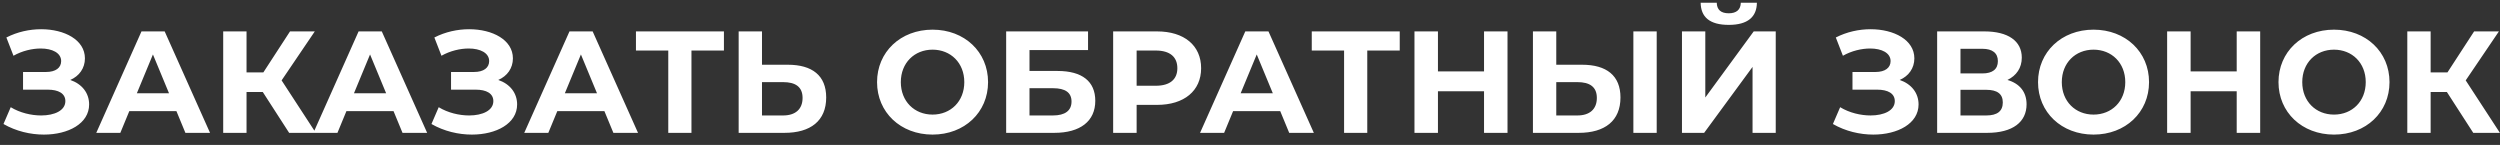<svg width="207" height="12" viewBox="0 0 207 12" fill="none" xmlns="http://www.w3.org/2000/svg">
<rect x="0" y="0" width="207" height="12" fill="#333333" stroke="none"/>
<path d="M5.82 6.62C6.564 6.296 7.032 5.648 7.032 4.832C7.032 3.308 5.352 2.42 3.408 2.42C2.448 2.42 1.44 2.636 0.528 3.104L1.116 4.616C1.836 4.208 2.664 4.016 3.372 4.016C4.32 4.016 5.064 4.376 5.064 5.06C5.064 5.612 4.608 5.96 3.816 5.96H1.908V7.424H3.96C4.836 7.424 5.412 7.736 5.412 8.372C5.412 9.152 4.512 9.56 3.408 9.56C2.592 9.56 1.656 9.344 0.888 8.876L0.288 10.268C1.332 10.868 2.52 11.144 3.636 11.144C5.652 11.144 7.38 10.232 7.38 8.648C7.38 7.7 6.792 6.956 5.82 6.62ZM15.351 11H17.391L13.635 2.6H11.715L7.971 11H9.963L10.707 9.2H14.607L15.351 11ZM11.331 7.724L12.663 4.508L13.995 7.724H11.331ZM23.941 11H26.149L23.317 6.656L26.065 2.6H24.013L21.805 5.996H20.413V2.6H18.481V11H20.413V7.616H21.757L23.941 11ZM33.328 11H35.368L31.612 2.6H29.692L25.948 11H27.94L28.684 9.2H32.584L33.328 11ZM29.308 7.724L30.64 4.508L31.972 7.724H29.308ZM41.258 6.62C42.002 6.296 42.469 5.648 42.469 4.832C42.469 3.308 40.789 2.42 38.846 2.42C37.886 2.42 36.877 2.636 35.965 3.104L36.553 4.616C37.273 4.208 38.102 4.016 38.809 4.016C39.758 4.016 40.502 4.376 40.502 5.06C40.502 5.612 40.045 5.96 39.254 5.96H37.346V7.424H39.398C40.273 7.424 40.849 7.736 40.849 8.372C40.849 9.152 39.95 9.56 38.846 9.56C38.029 9.56 37.093 9.344 36.325 8.876L35.725 10.268C36.77 10.868 37.958 11.144 39.074 11.144C41.09 11.144 42.818 10.232 42.818 8.648C42.818 7.7 42.23 6.956 41.258 6.62ZM50.788 11H52.828L49.072 2.6H47.153L43.408 11H45.401L46.145 9.2H50.044L50.788 11ZM46.769 7.724L48.1 4.508L49.432 7.724H46.769ZM59.941 2.6H52.657V4.184H55.333V11H57.253V4.184H59.941V2.6ZM65.229 5.36H63.093V2.6H61.161V11H64.953C67.113 11 68.409 10.004 68.409 8.072C68.409 6.26 67.257 5.36 65.229 5.36ZM64.845 9.56H63.093V6.8H64.845C65.853 6.8 66.453 7.184 66.453 8.108C66.453 9.056 65.841 9.56 64.845 9.56ZM77.216 11.144C79.856 11.144 81.812 9.308 81.812 6.8C81.812 4.292 79.856 2.456 77.216 2.456C74.564 2.456 72.62 4.304 72.62 6.8C72.62 9.296 74.564 11.144 77.216 11.144ZM77.216 9.488C75.716 9.488 74.588 8.396 74.588 6.8C74.588 5.204 75.716 4.112 77.216 4.112C78.716 4.112 79.844 5.204 79.844 6.8C79.844 8.396 78.716 9.488 77.216 9.488ZM83.31 11H87.294C89.454 11 90.69 10.028 90.69 8.348C90.69 6.74 89.598 5.876 87.57 5.876H85.242V4.148H90.09V2.6H83.31V11ZM85.242 9.56V7.304H87.186C88.206 7.304 88.722 7.664 88.722 8.408C88.722 9.164 88.182 9.56 87.186 9.56H85.242ZM95.805 2.6H92.169V11H94.113V8.684H95.805C98.049 8.684 99.453 7.52 99.453 5.648C99.453 3.764 98.049 2.6 95.805 2.6ZM95.697 7.1H94.113V4.184H95.697C96.885 4.184 97.485 4.724 97.485 5.648C97.485 6.56 96.885 7.1 95.697 7.1ZM106.746 11H108.786L105.03 2.6H103.11L99.365 11H101.358L102.102 9.2H106.002L106.746 11ZM102.726 7.724L104.058 4.508L105.39 7.724H102.726ZM115.898 2.6H108.614V4.184H111.29V11H113.21V4.184H115.898V2.6ZM122.878 2.6V5.912H119.062V2.6H117.118V11H119.062V7.556H122.878V11H124.822V2.6H122.878ZM130.995 5.36H128.859V2.6H126.927V11H130.719C132.879 11 134.175 10.004 134.175 8.072C134.175 6.26 133.023 5.36 130.995 5.36ZM135.243 11H137.175V2.6H135.243V11ZM130.611 9.56H128.859V6.8H130.611C131.619 6.8 132.219 7.184 132.219 8.108C132.219 9.056 131.607 9.56 130.611 9.56ZM143.143 2.06C144.715 2.06 145.459 1.4 145.471 0.224H144.139C144.127 0.8 143.779 1.1 143.143 1.1C142.483 1.1 142.159 0.8 142.147 0.224H140.815C140.827 1.4 141.547 2.06 143.143 2.06ZM139.267 11H141.103L145.111 5.54V11H147.031V2.6H145.207L141.199 8.072V2.6H139.267V11ZM157.297 6.62C158.041 6.296 158.509 5.648 158.509 4.832C158.509 3.308 156.829 2.42 154.885 2.42C153.925 2.42 152.917 2.636 152.005 3.104L152.593 4.616C153.313 4.208 154.141 4.016 154.849 4.016C155.797 4.016 156.541 4.376 156.541 5.06C156.541 5.612 156.085 5.96 155.293 5.96H153.385V7.424H155.437C156.313 7.424 156.889 7.736 156.889 8.372C156.889 9.152 155.989 9.56 154.885 9.56C154.069 9.56 153.133 9.344 152.365 8.876L151.765 10.268C152.809 10.868 153.997 11.144 155.113 11.144C157.129 11.144 158.857 10.232 158.857 8.648C158.857 7.7 158.269 6.956 157.297 6.62ZM166.216 6.62C166.96 6.26 167.404 5.624 167.404 4.772C167.404 3.38 166.252 2.6 164.308 2.6H160.396V11H164.536C166.66 11 167.8 10.1 167.8 8.636C167.8 7.616 167.236 6.92 166.216 6.62ZM162.328 4.04H164.14C164.98 4.04 165.424 4.4 165.424 5.06C165.424 5.732 164.98 6.08 164.14 6.08H162.328V4.04ZM164.464 9.56H162.328V7.436H164.464C165.364 7.436 165.832 7.772 165.832 8.48C165.832 9.212 165.364 9.56 164.464 9.56ZM173.345 11.144C175.985 11.144 177.941 9.308 177.941 6.8C177.941 4.292 175.985 2.456 173.345 2.456C170.693 2.456 168.749 4.304 168.749 6.8C168.749 9.296 170.693 11.144 173.345 11.144ZM173.345 9.488C171.845 9.488 170.717 8.396 170.717 6.8C170.717 5.204 171.845 4.112 173.345 4.112C174.845 4.112 175.973 5.204 175.973 6.8C175.973 8.396 174.845 9.488 173.345 9.488ZM185.199 2.6V5.912H181.383V2.6H179.439V11H181.383V7.556H185.199V11H187.143V2.6H185.199ZM193.255 11.144C195.895 11.144 197.851 9.308 197.851 6.8C197.851 4.292 195.895 2.456 193.255 2.456C190.603 2.456 188.659 4.304 188.659 6.8C188.659 9.296 190.603 11.144 193.255 11.144ZM193.255 9.488C191.755 9.488 190.627 8.396 190.627 6.8C190.627 5.204 191.755 4.112 193.255 4.112C194.755 4.112 195.883 5.204 195.883 6.8C195.883 8.396 194.755 9.488 193.255 9.488ZM204.785 11H206.993L204.161 6.656L206.909 2.6H204.857L202.649 5.996H201.257V2.6H199.325V11H201.257V7.616H202.601L204.785 11Z" fill="white"/>
</svg>

